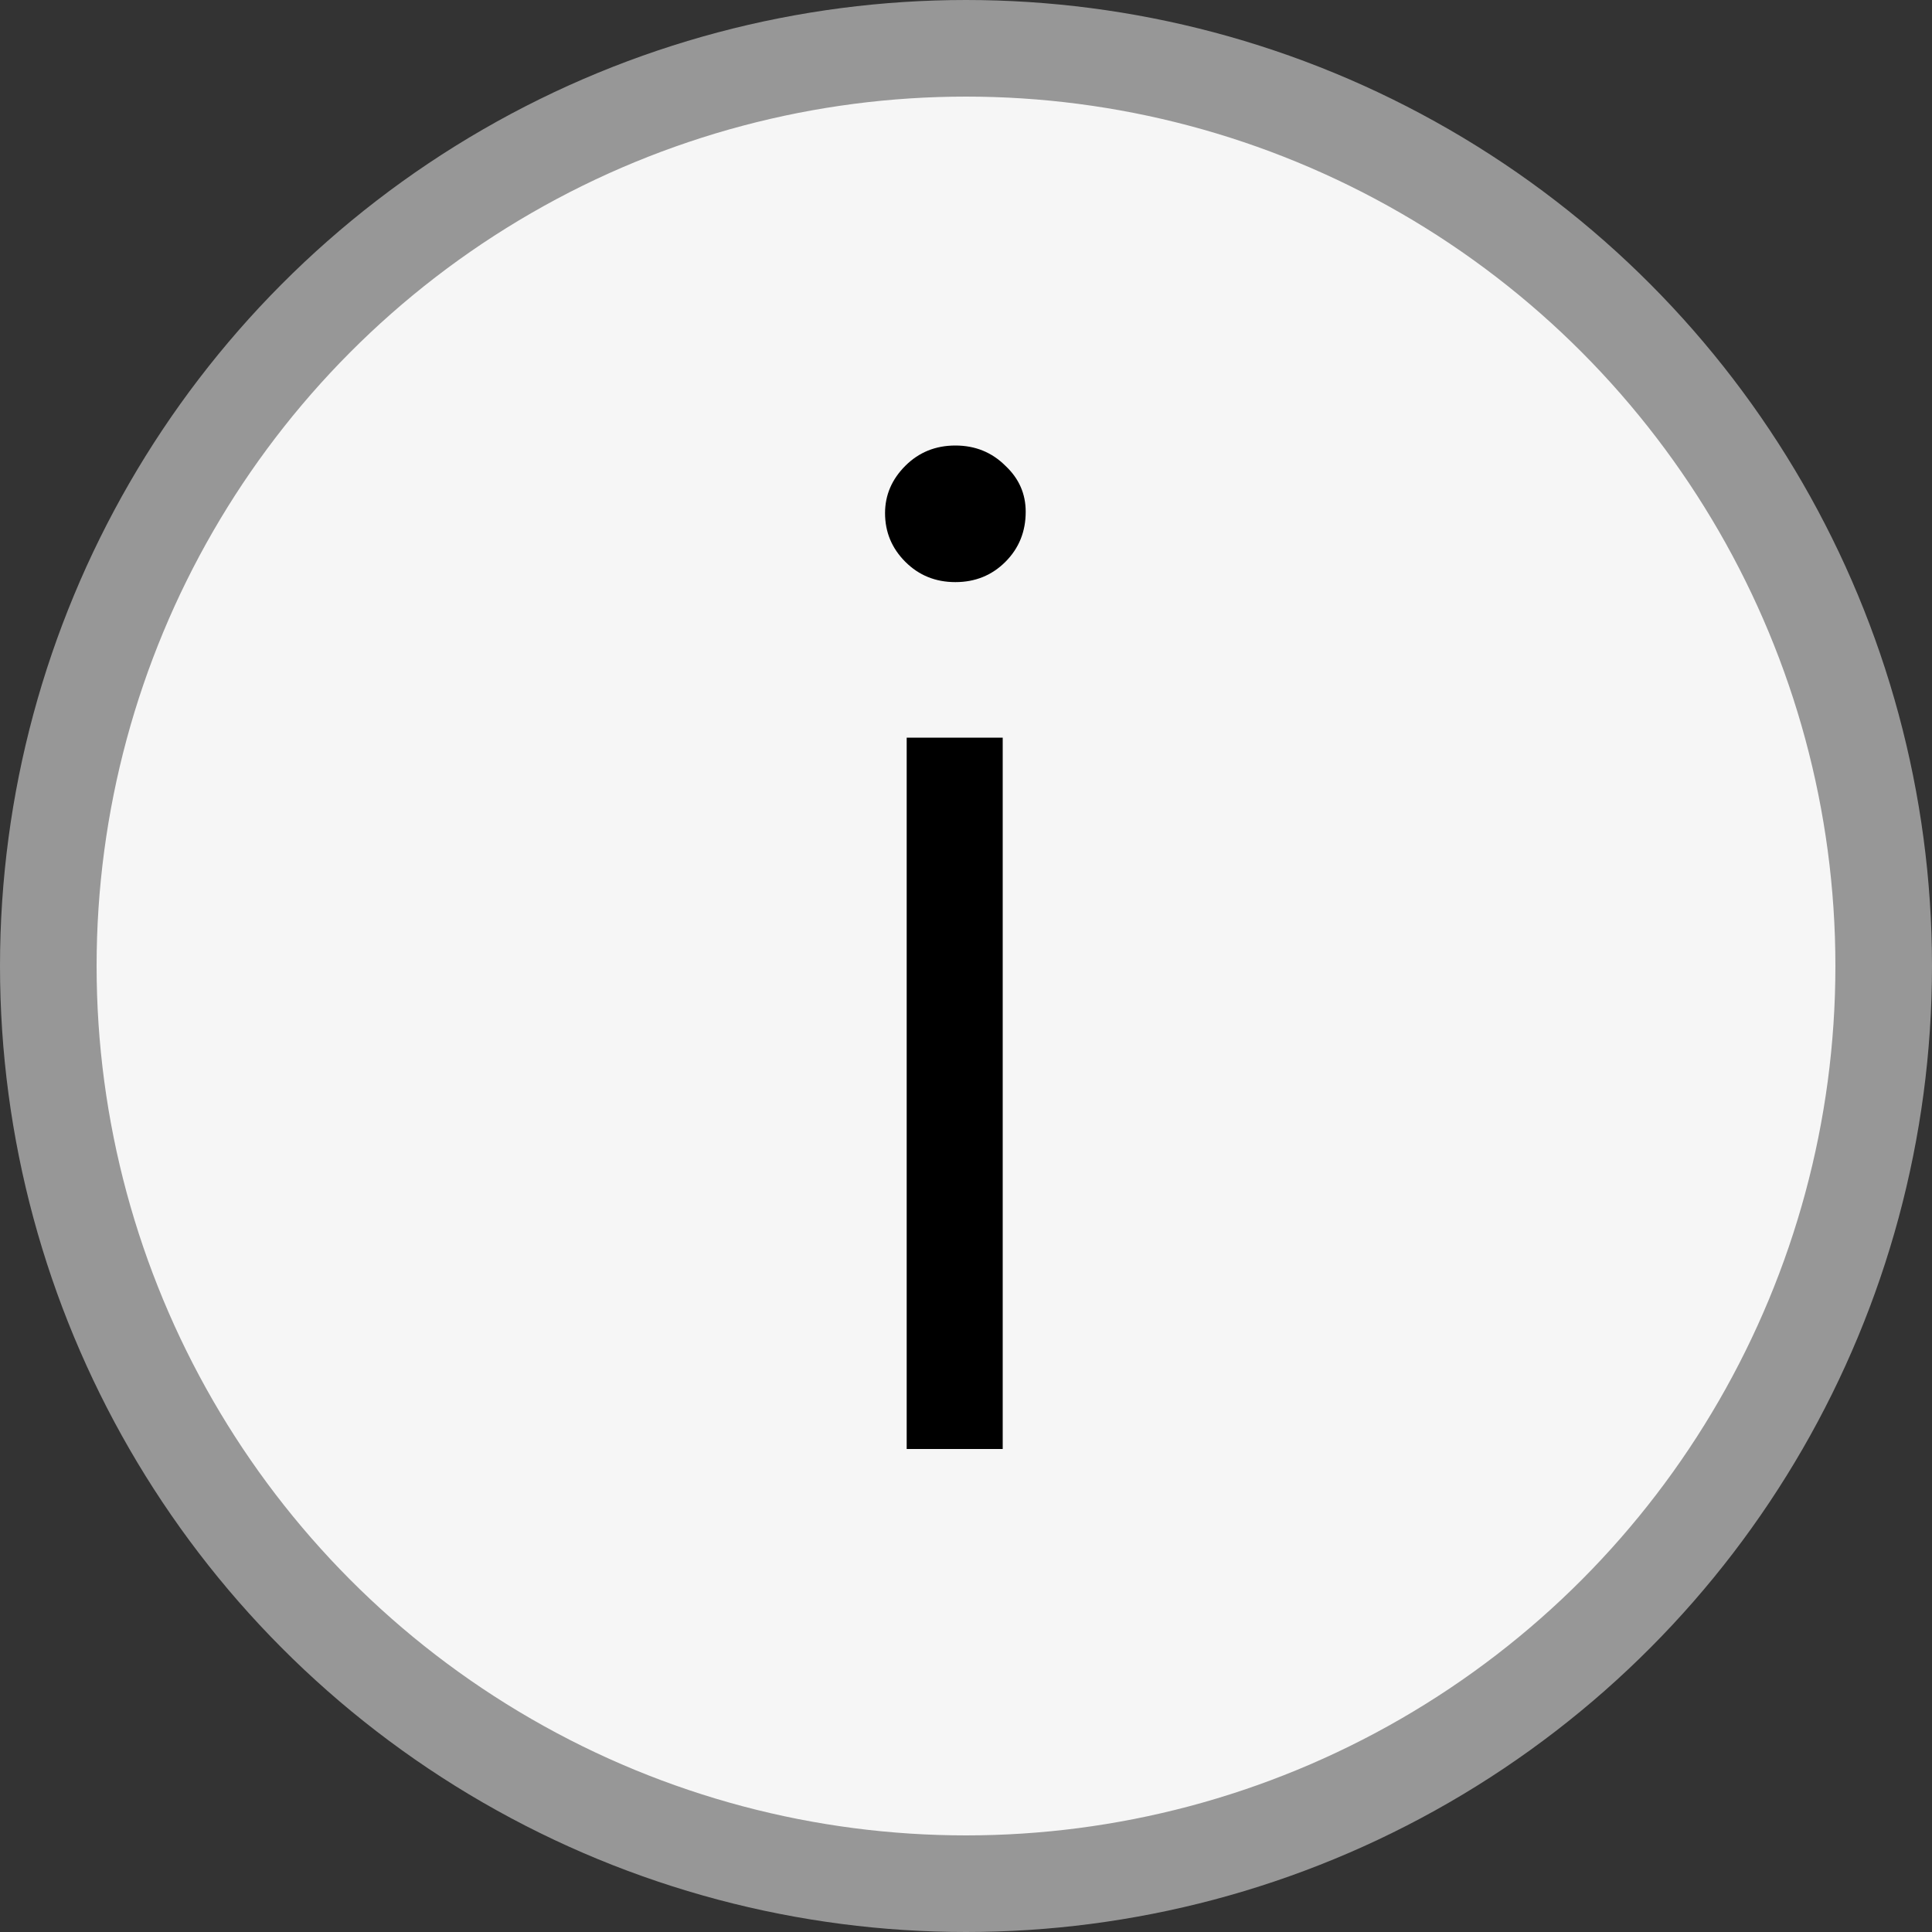 <svg width="20" height="20" viewBox="0 0 20 20" fill="none" xmlns="http://www.w3.org/2000/svg">
<rect x="0" y="0" width="20" height="20" fill="#333333" stroke="none"/>
<circle cx="10" cy="10" r="9.5" fill="#F6F6F6" stroke="#979797"/>
<path d="M9.386 7.636H10.38V15H9.386V7.636ZM9.89 6.026C9.685 6.026 9.512 5.956 9.372 5.816C9.232 5.676 9.162 5.508 9.162 5.312C9.162 5.125 9.232 4.962 9.372 4.822C9.512 4.682 9.685 4.612 9.89 4.612C10.095 4.612 10.268 4.682 10.408 4.822C10.548 4.953 10.618 5.111 10.618 5.298C10.618 5.503 10.548 5.676 10.408 5.816C10.268 5.956 10.095 6.026 9.89 6.026Z" fill="black"/>
</svg>